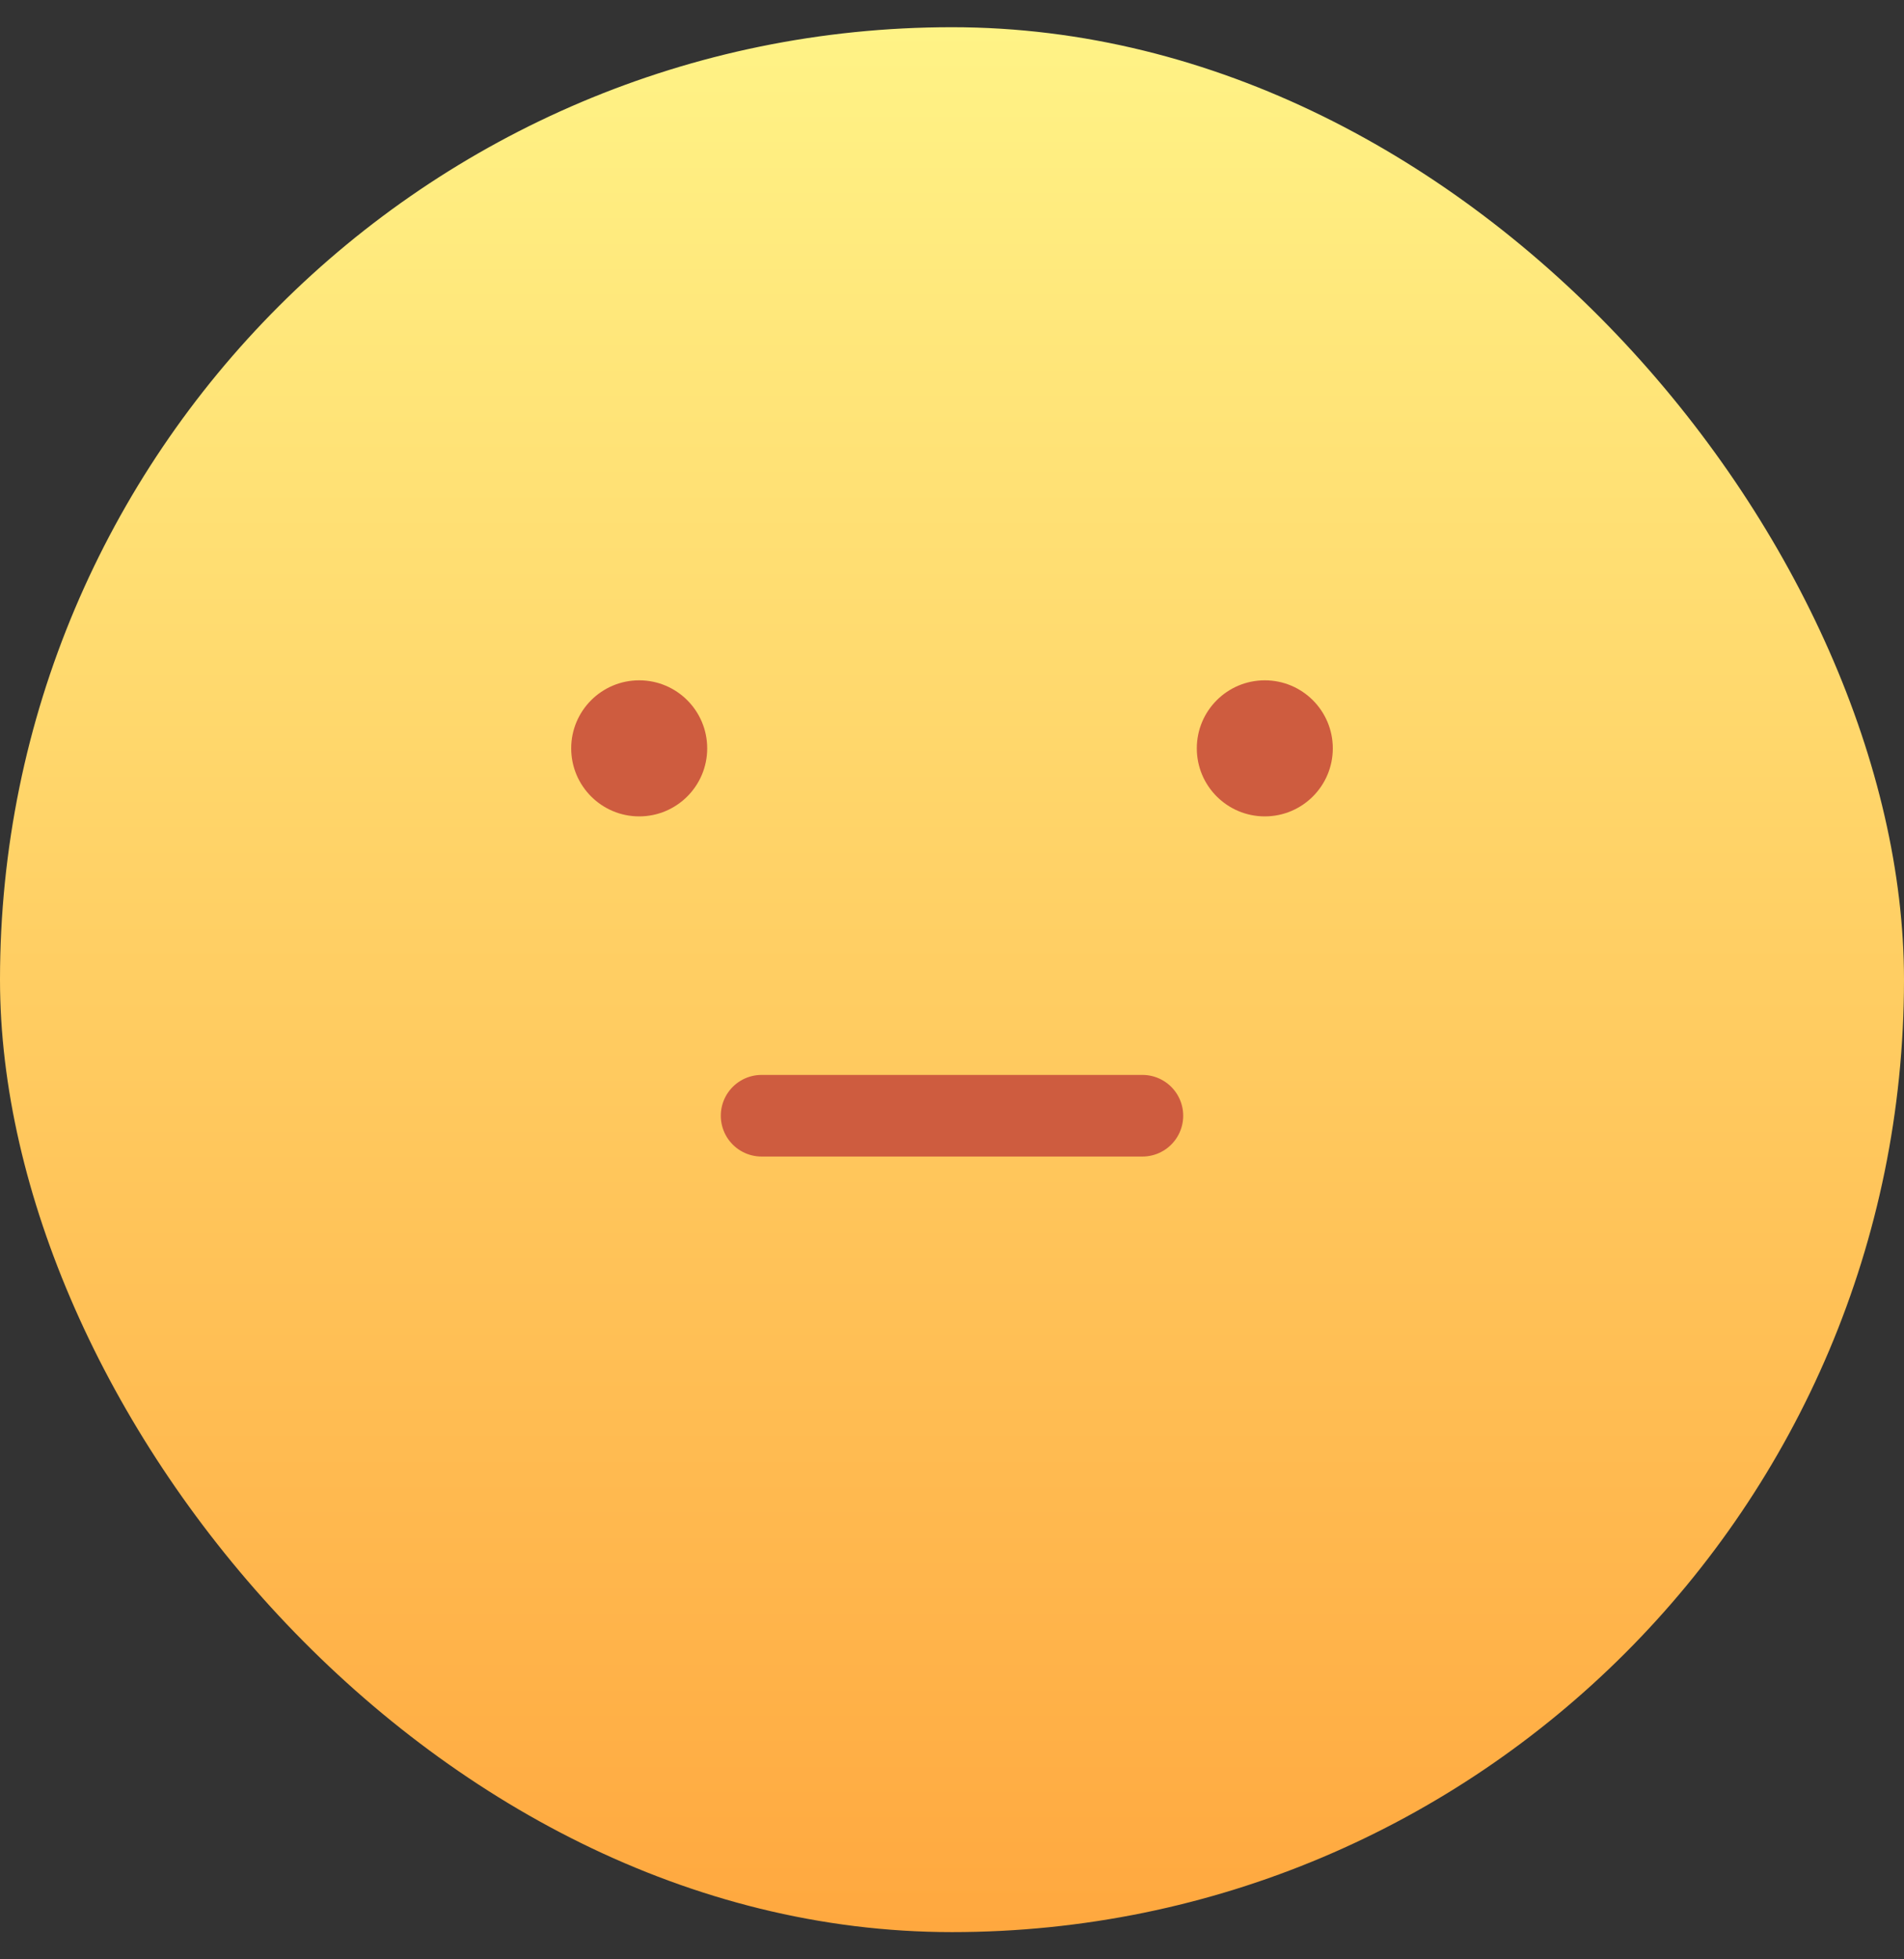 <svg width="35" height="36" viewBox="0 0 35 36" fill="none" xmlns="http://www.w3.org/2000/svg">
<rect x="0" y="0" width="35" height="36" fill="#333333" stroke="none"/>
<rect y="0.5" width="35" height="35" rx="17.5" fill="url(#paint0_linear_940_13450)"/>
<circle cx="11.75" cy="13.75" r="1.25" fill="#CE5C3F"/>
<circle cx="23.25" cy="13.75" r="1.25" fill="#CE5C3F"/>
<path d="M14 20.5H21" stroke="#CE5C3F" stroke-width="1.5" stroke-linecap="round"/>
<defs>
<linearGradient id="paint0_linear_940_13450" x1="17.5" y1="0.5" x2="17.5" y2="35.5" gradientUnits="userSpaceOnUse">
<stop stop-color="#FFF386"/>
<stop offset="1" stop-color="#FFA83F"/>
</linearGradient>
</defs>
</svg>
